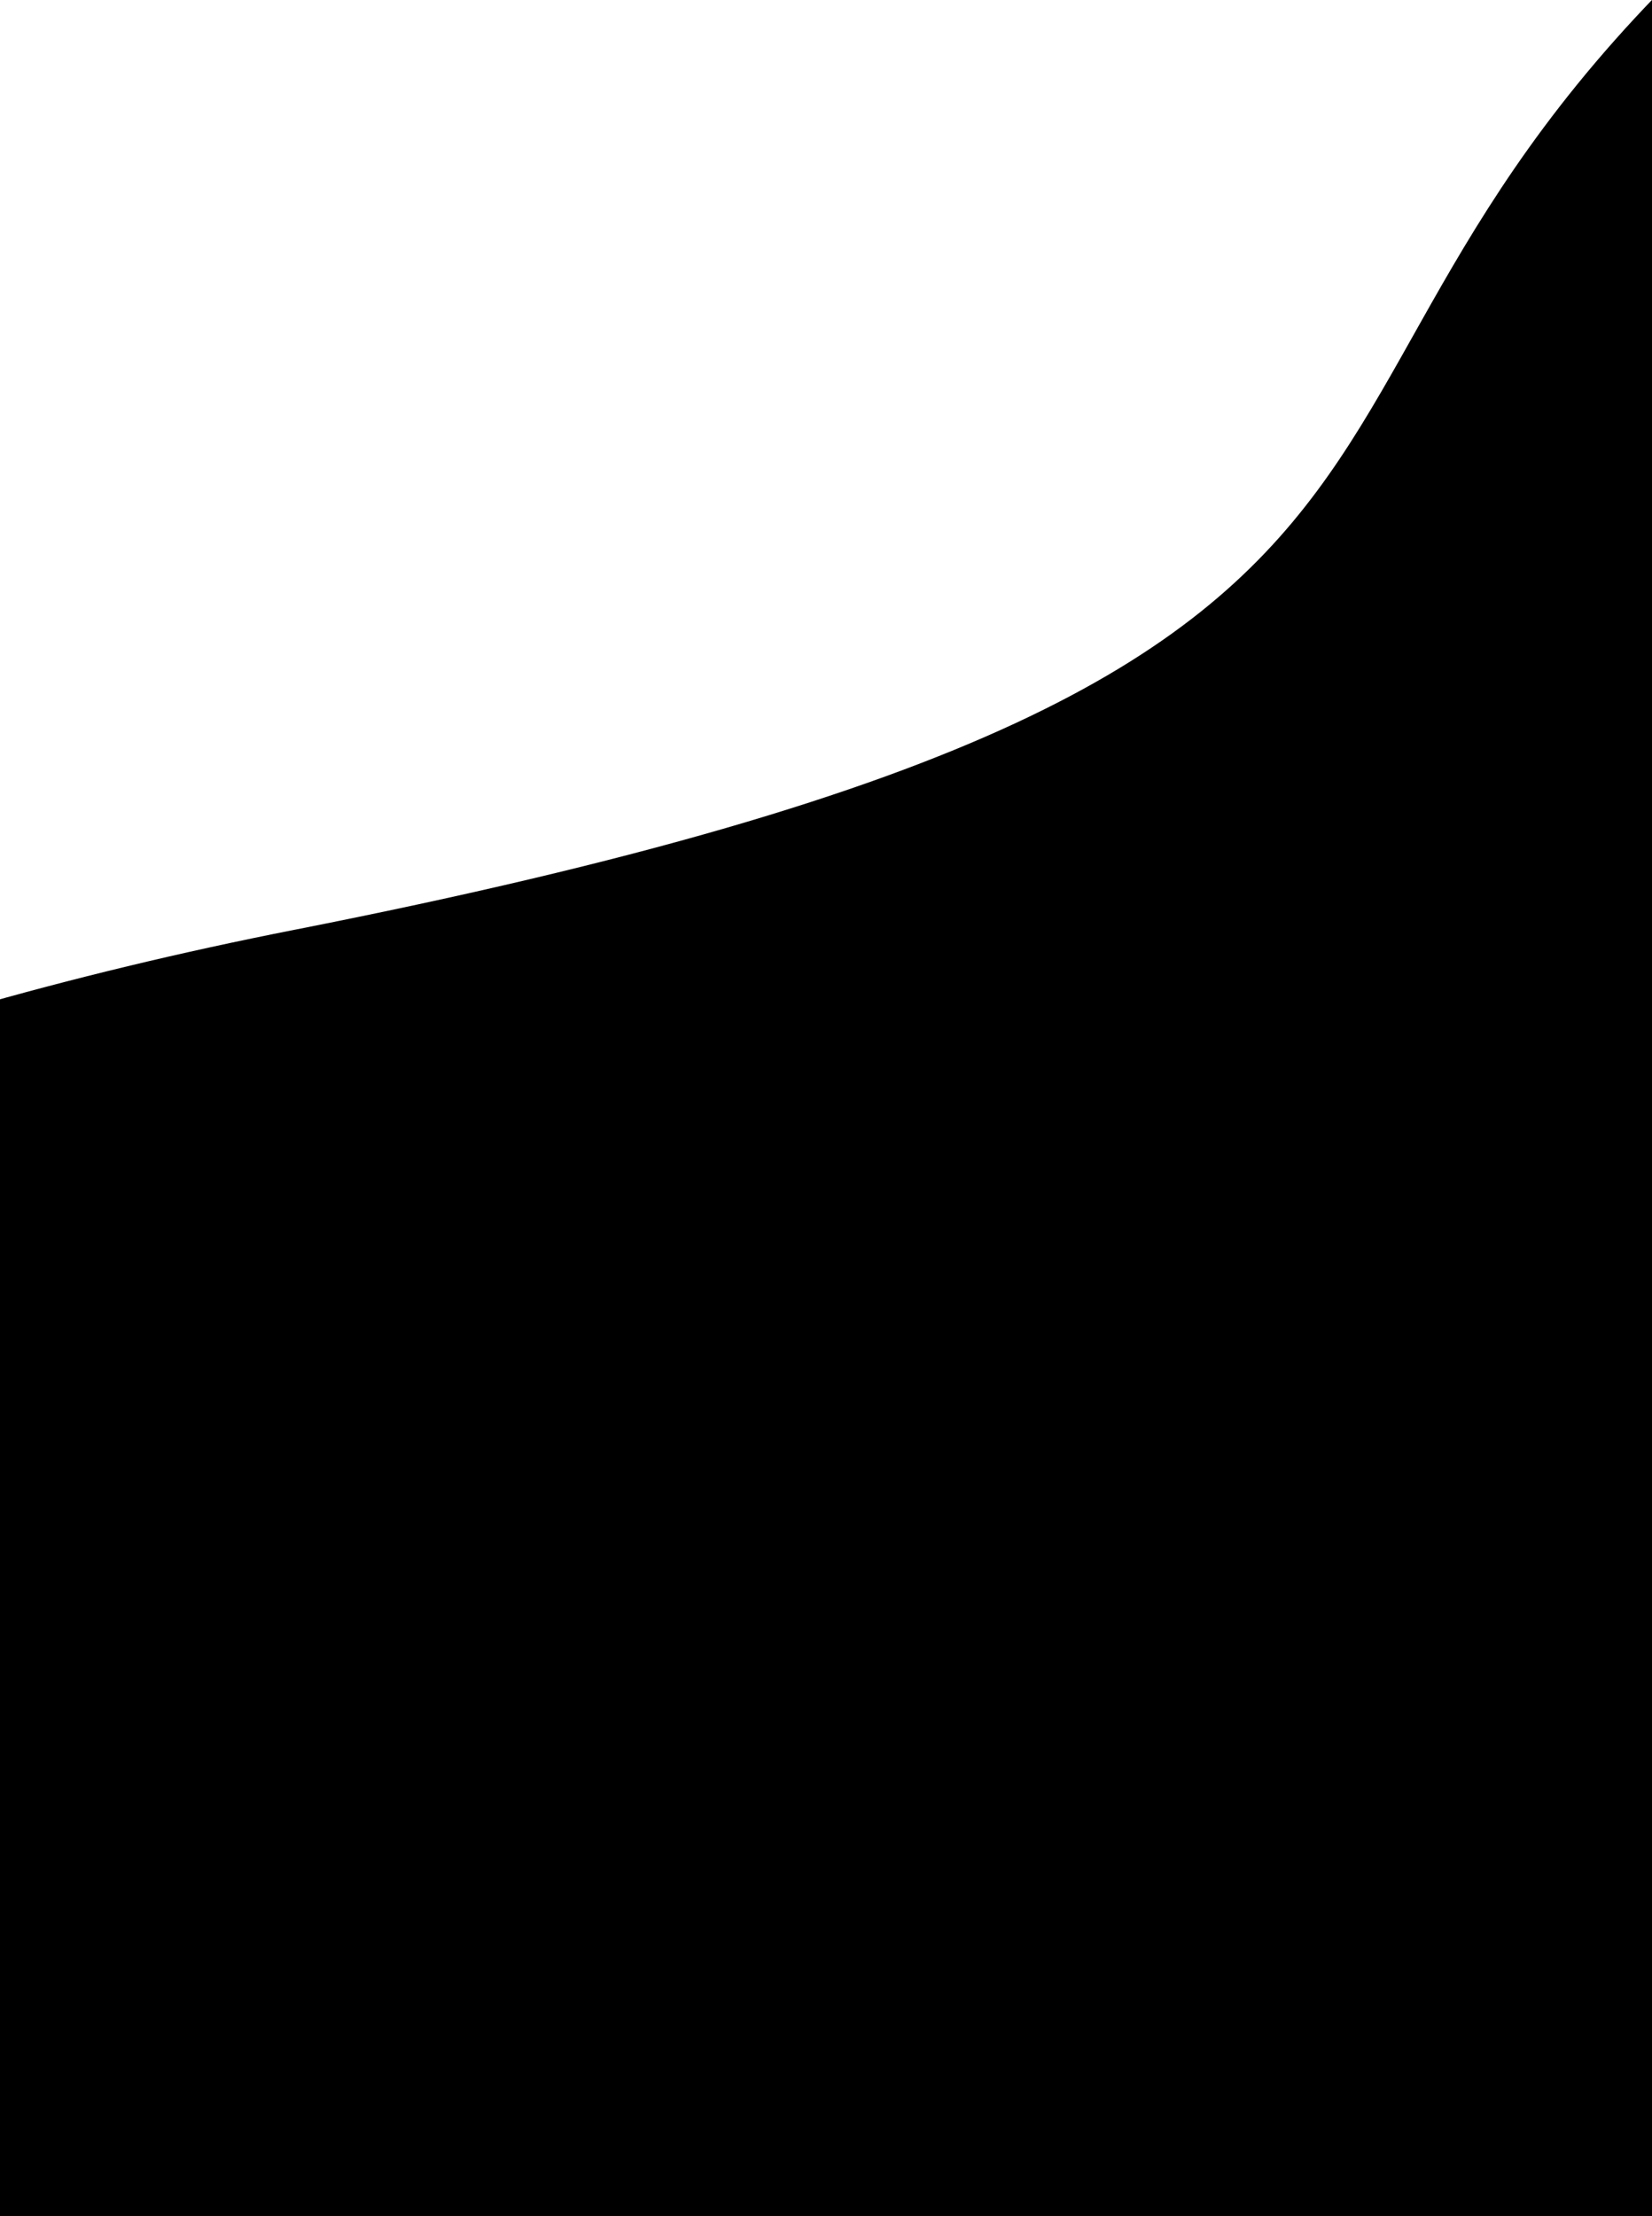<svg width="375" height="503" xmlns="http://www.w3.org/2000/svg"><defs><linearGradient x1="100%" y1="69.237%" x2="9.399%" y2="32.159%" id="a"><stop stop-color="#8A4389" stop-opacity="0" offset="0%"/><stop stop-color="#512051" offset="100%"/><stop stop-color="#512051" offset="100%"/><stop stop-color="#512051" offset="100%"/></linearGradient></defs><path d="M-355 1530c74.356-153.934 215.022-251.268 422-292 310.466-61.099 192.94-122.724 345.47-245.025C514.157 911.442 620 866.116 730 857v673H-355z" transform="translate(0 -1027)" fill="512051 " fill-rule="evenodd" opacity=".05"/></svg>